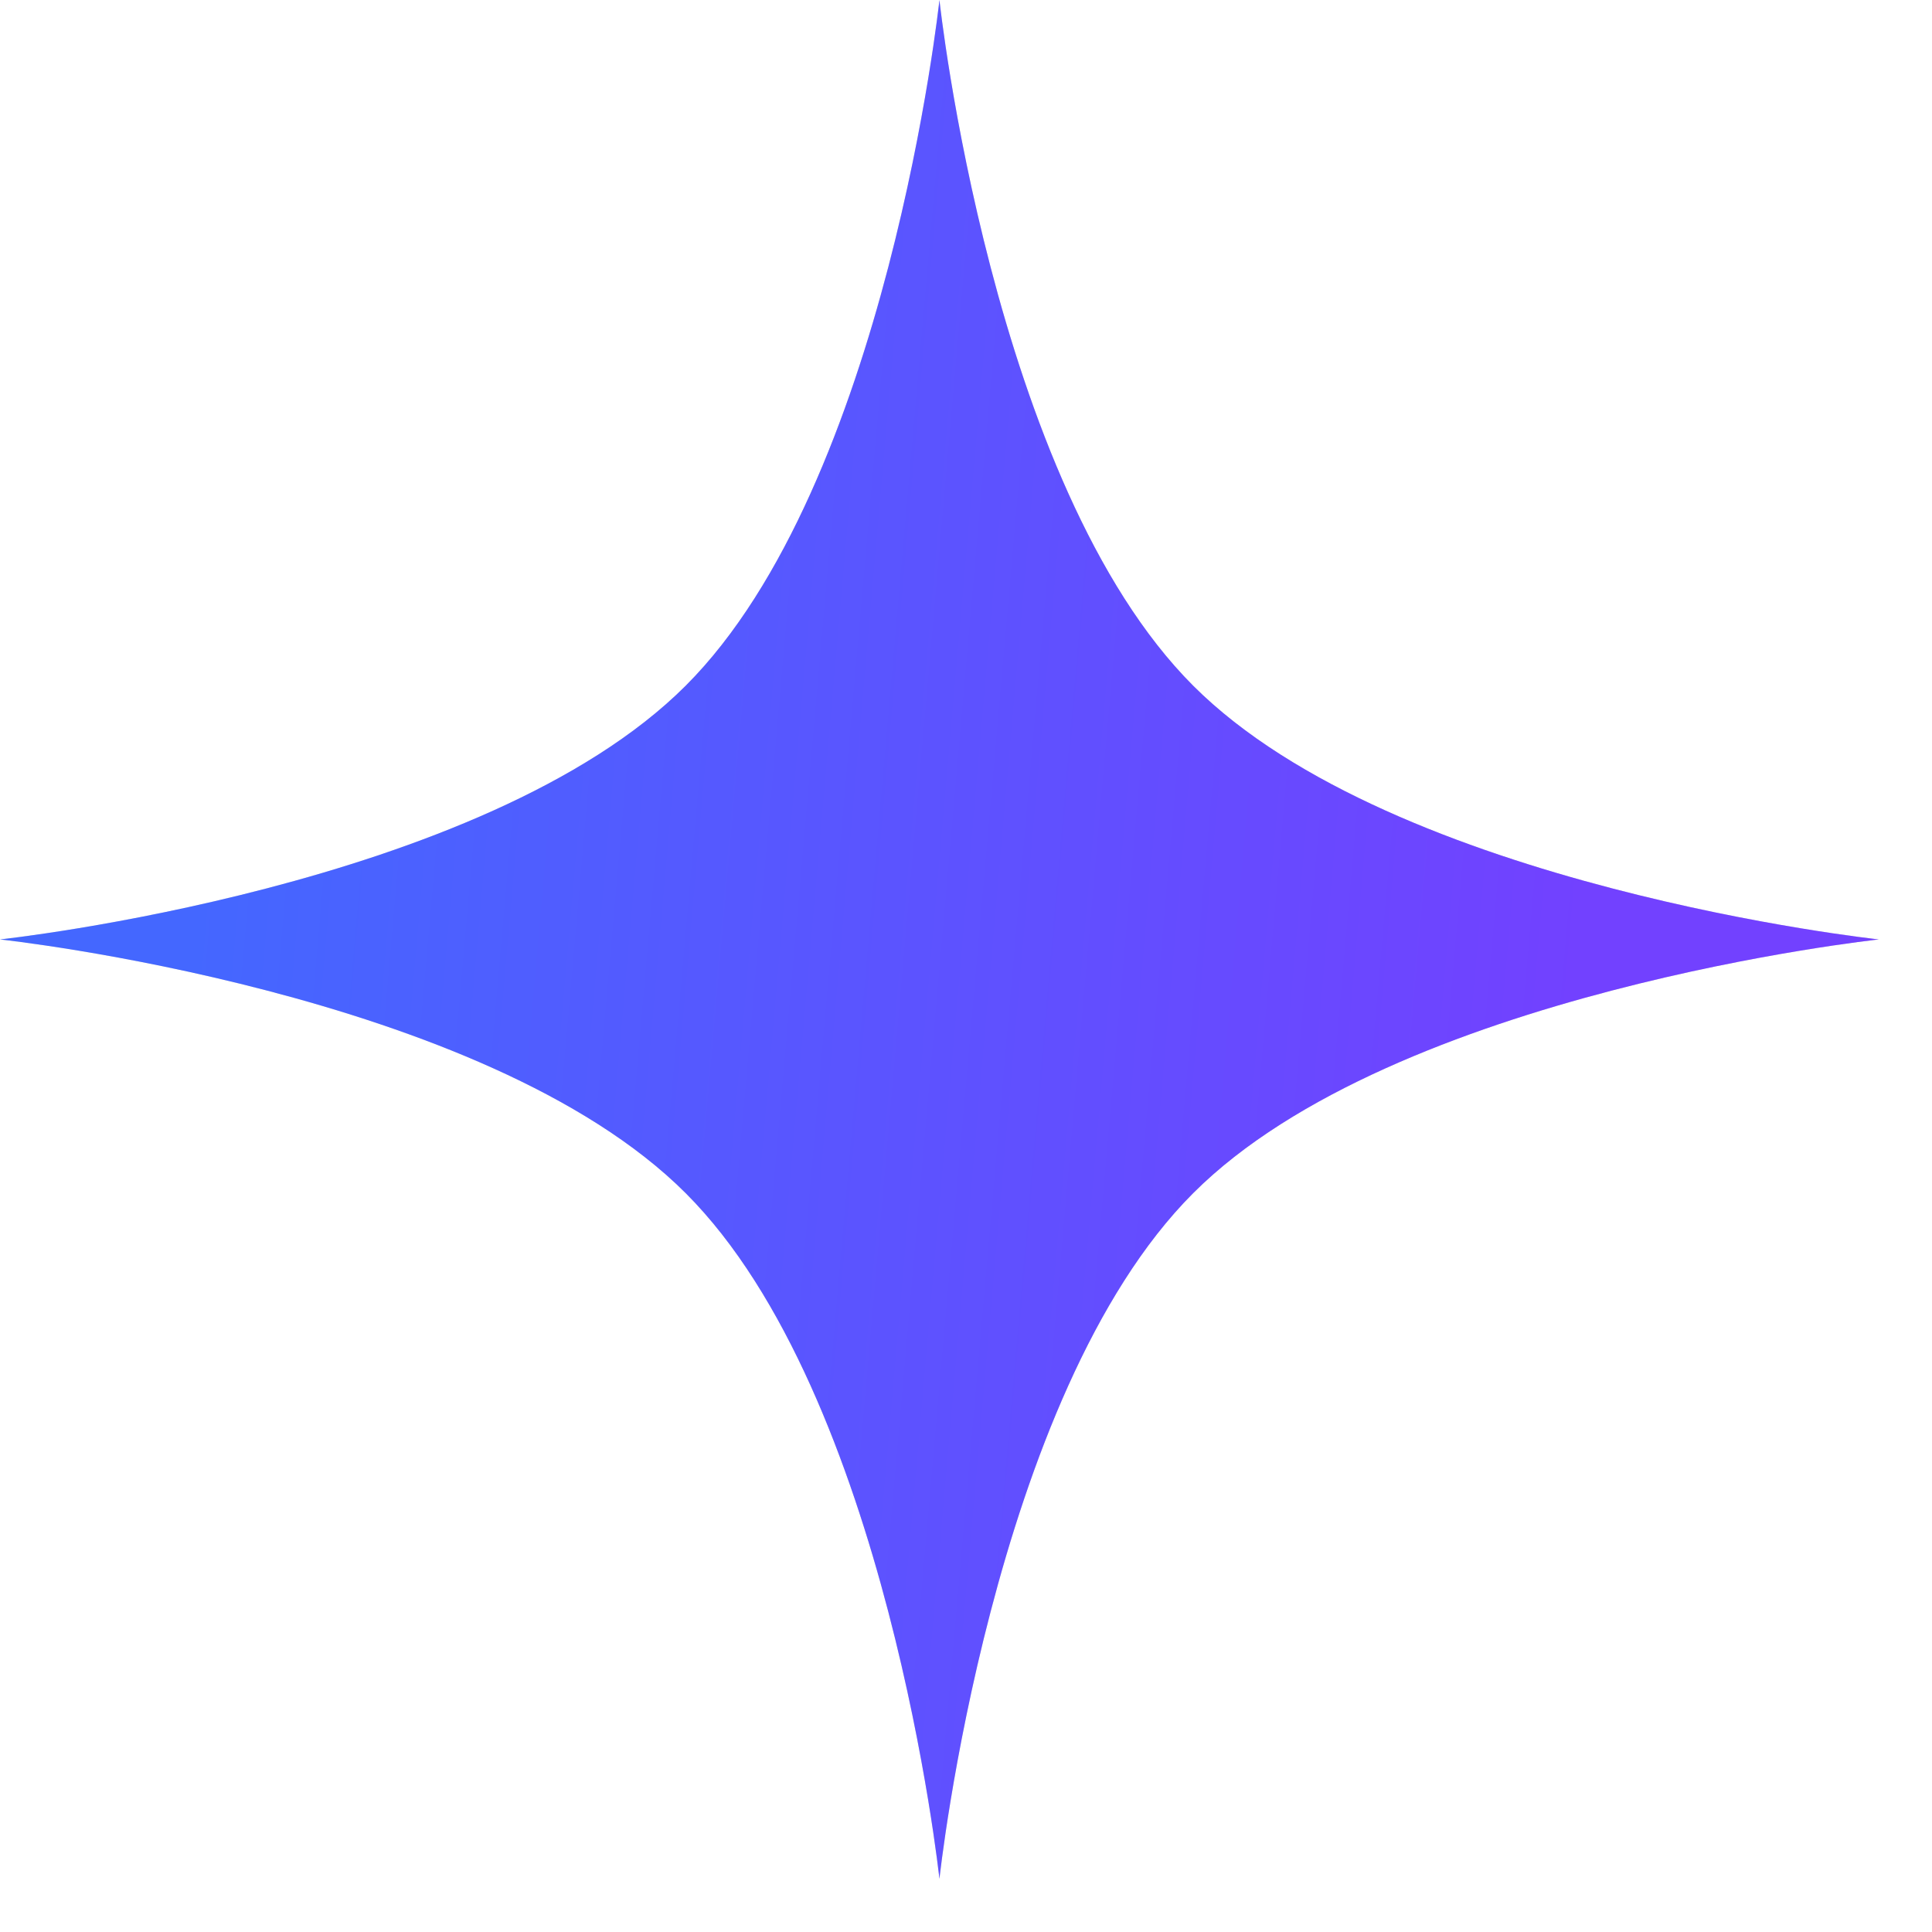 <svg width="12" height="12" viewBox="0 0 12 12" fill="none" xmlns="http://www.w3.org/2000/svg">
<path d="M5.835 0C5.835 0 6.157 3.005 7.411 4.259C8.665 5.513 11.67 5.835 11.67 5.835C11.67 5.835 8.665 6.157 7.411 7.411C6.157 8.665 5.835 11.67 5.835 11.67C5.835 11.67 5.513 8.665 4.259 7.411C3.005 6.157 0 5.835 0 5.835C0 5.835 3.005 5.513 4.259 4.259C5.513 3.005 5.835 0 5.835 0Z" fill="#D9D9D9"/>
<path d="M5.835 0C5.835 0 6.157 3.005 7.411 4.259C8.665 5.513 11.67 5.835 11.67 5.835C11.67 5.835 8.665 6.157 7.411 7.411C6.157 8.665 5.835 11.67 5.835 11.67C5.835 11.67 5.513 8.665 4.259 7.411C3.005 6.157 0 5.835 0 5.835C0 5.835 3.005 5.513 4.259 4.259C5.513 3.005 5.835 0 5.835 0Z" fill="url(#paint0_linear_1763_75221)"/>
<defs>
<linearGradient id="paint0_linear_1763_75221" x1="0.789" y1="0.921" x2="12.327" y2="1.934" gradientUnits="userSpaceOnUse">
<stop offset="0.07" stop-color="#4467FF"/>
<stop offset="0.816" stop-color="#7241FF"/>
</linearGradient>
</defs>
</svg>
